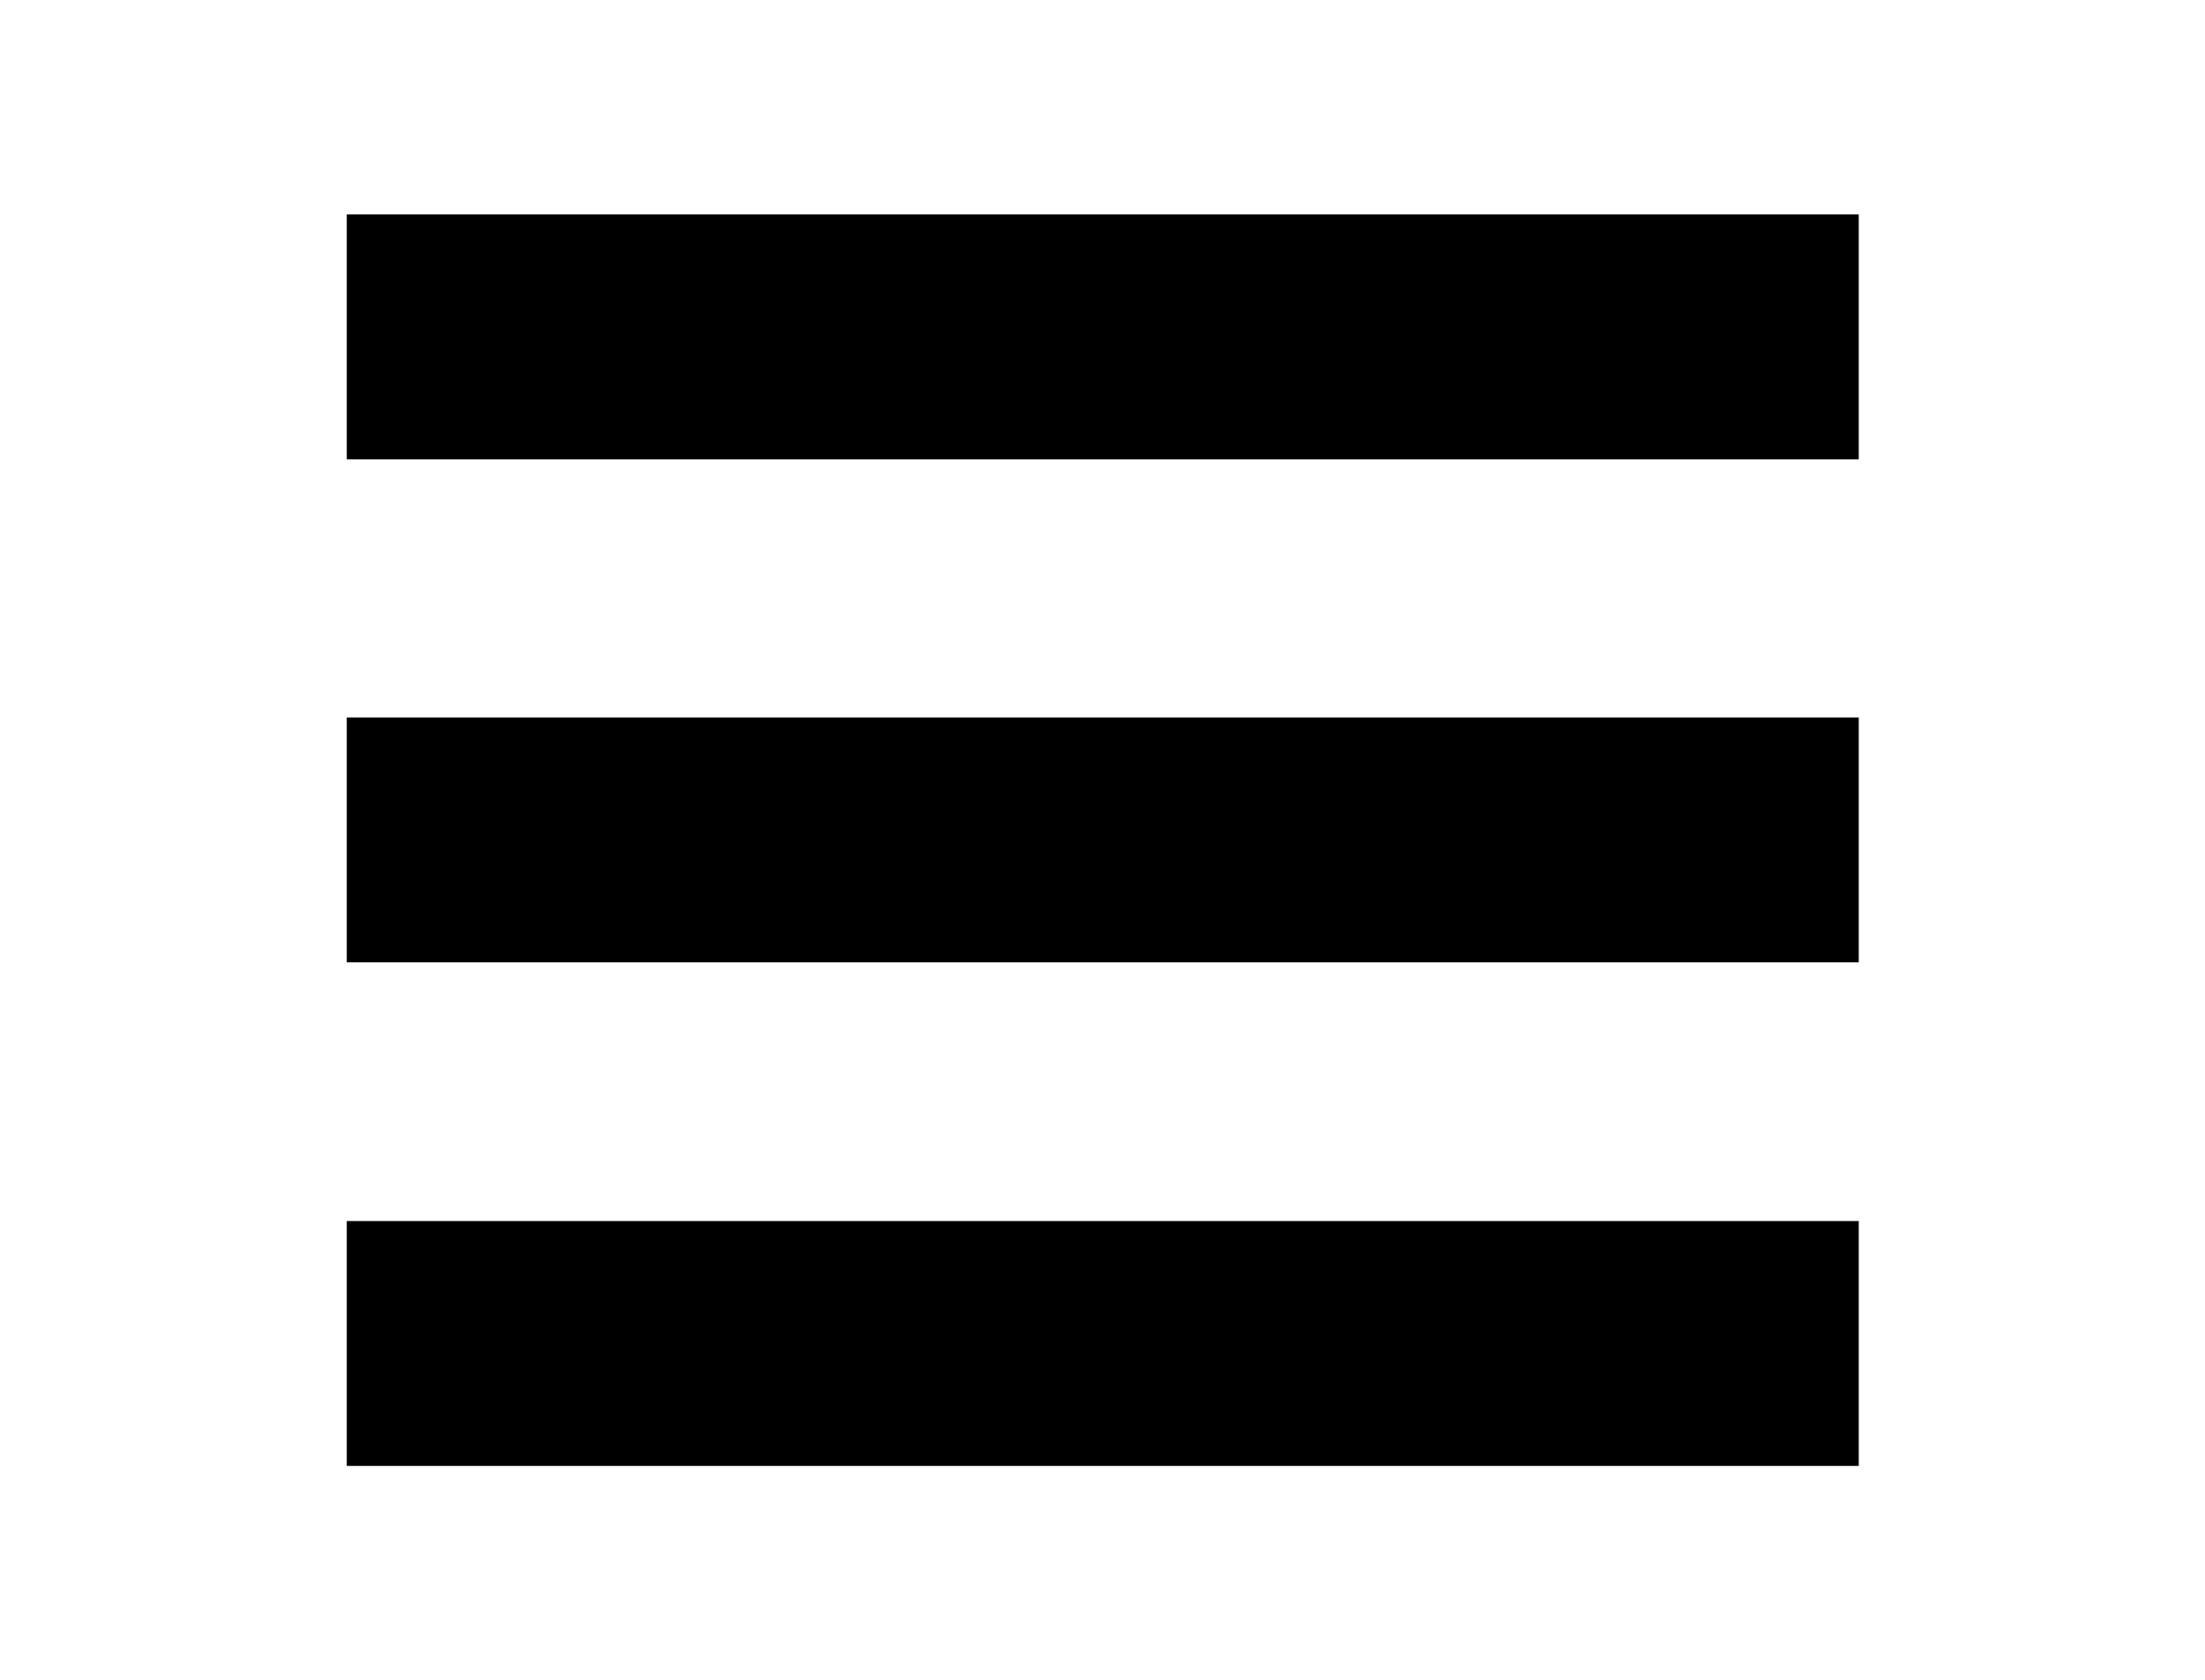<svg xmlns="http://www.w3.org/2000/svg" viewBox="0 0 41.33 31.5"><defs><style>.cls-1{stroke:#000;stroke-miterlimit:10;stroke-width:3px;}</style></defs><title>menu</title><g id="레이어_1" data-name="레이어 1"><rect class="cls-1" x="8" y="5.52" width="25.34" height="1.59"/><rect class="cls-1" x="8" y="14.95" width="25.34" height="1.59"/><rect class="cls-1" x="8" y="24.39" width="25.34" height="1.59"/></g></svg>